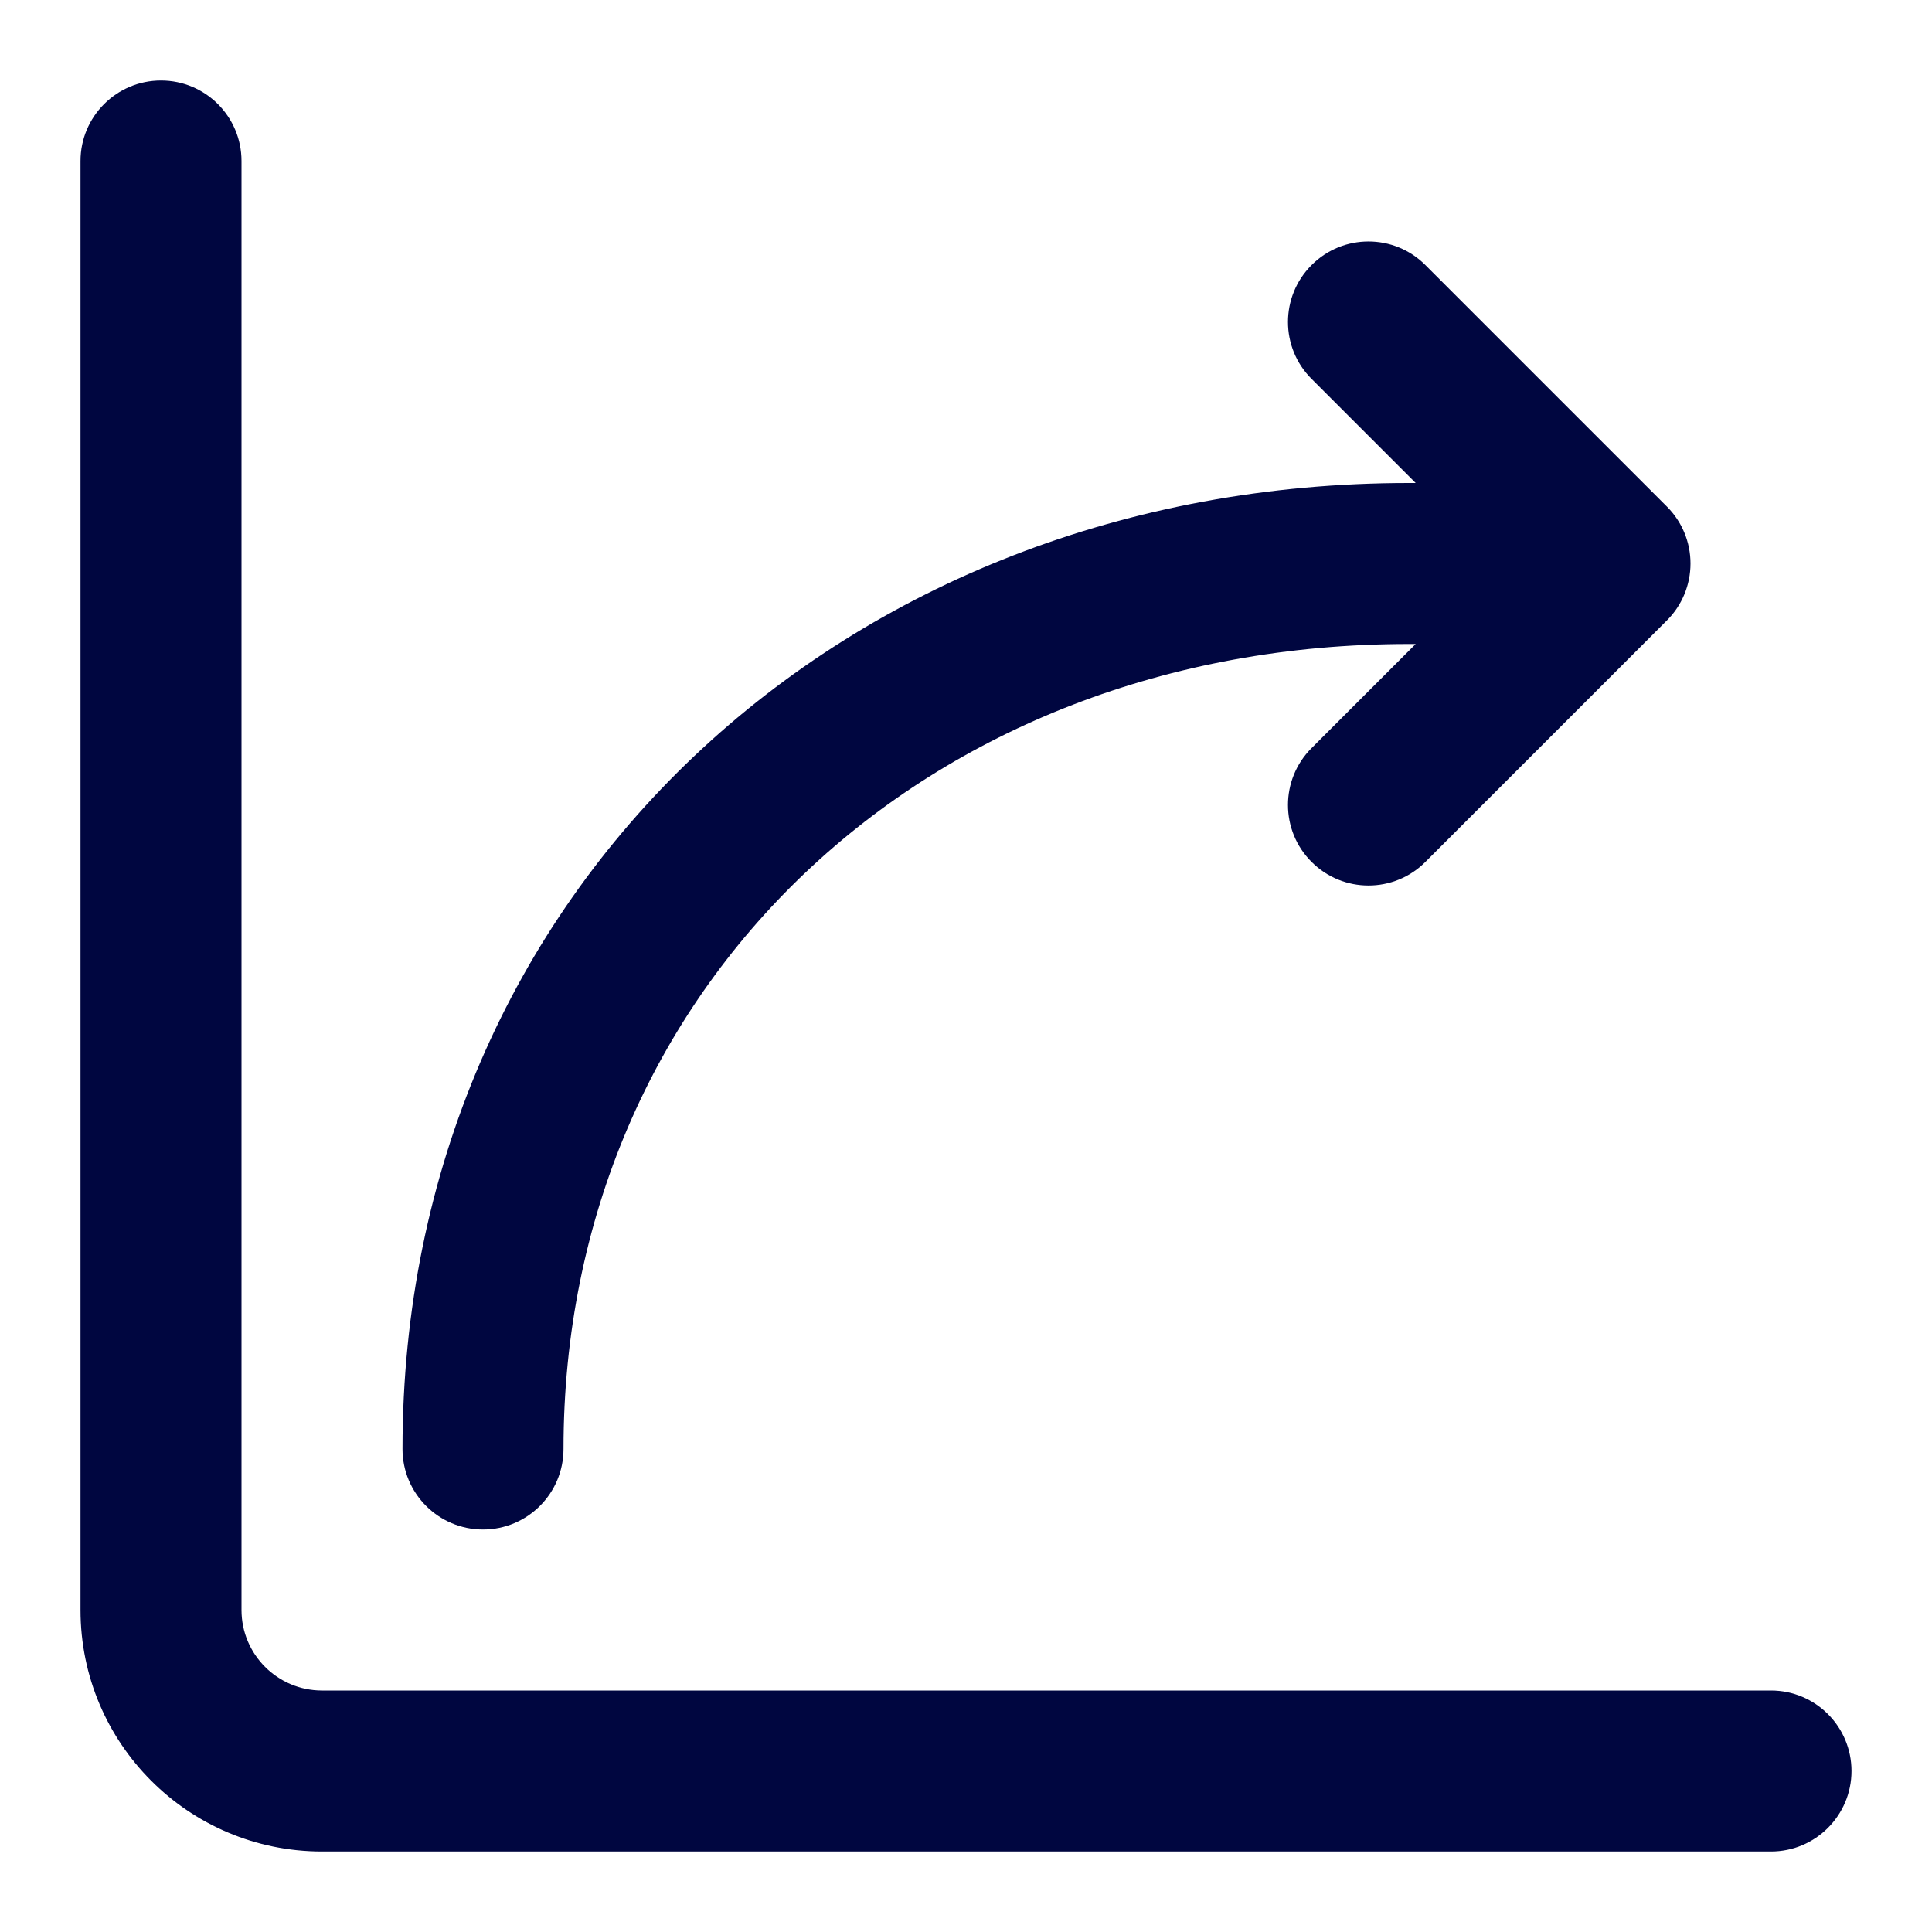 <svg width="24" height="24" viewBox="0 0 24 24" fill="none" xmlns="http://www.w3.org/2000/svg">
<path d="M2 1C2.552 1 3 1.448 3 2V20C3 20.552 3.448 21 4 21H22C22.552 21 23 21.448 23 22C23 22.552 22.552 23 22 23H4C2.343 23 1 21.657 1 20V2C1 1.448 1.448 1 2 1Z" fill="#000640"/>
<path d="M16.293 10.707C15.902 10.317 15.902 9.683 16.293 9.293L17.586 8H17.5C11.502 8 7 12.25 7 18C7 18.552 6.552 19 6 19C5.448 19 5 18.552 5 18C5 11.047 10.498 6 17.5 6H17.586L16.293 4.707C15.902 4.317 15.902 3.683 16.293 3.293C16.683 2.902 17.317 2.902 17.707 3.293L20.707 6.293C20.895 6.48 21 6.735 21 7C21 7.265 20.895 7.52 20.707 7.707L17.707 10.707C17.317 11.098 16.683 11.098 16.293 10.707Z" fill="#000640"/>
</svg>
